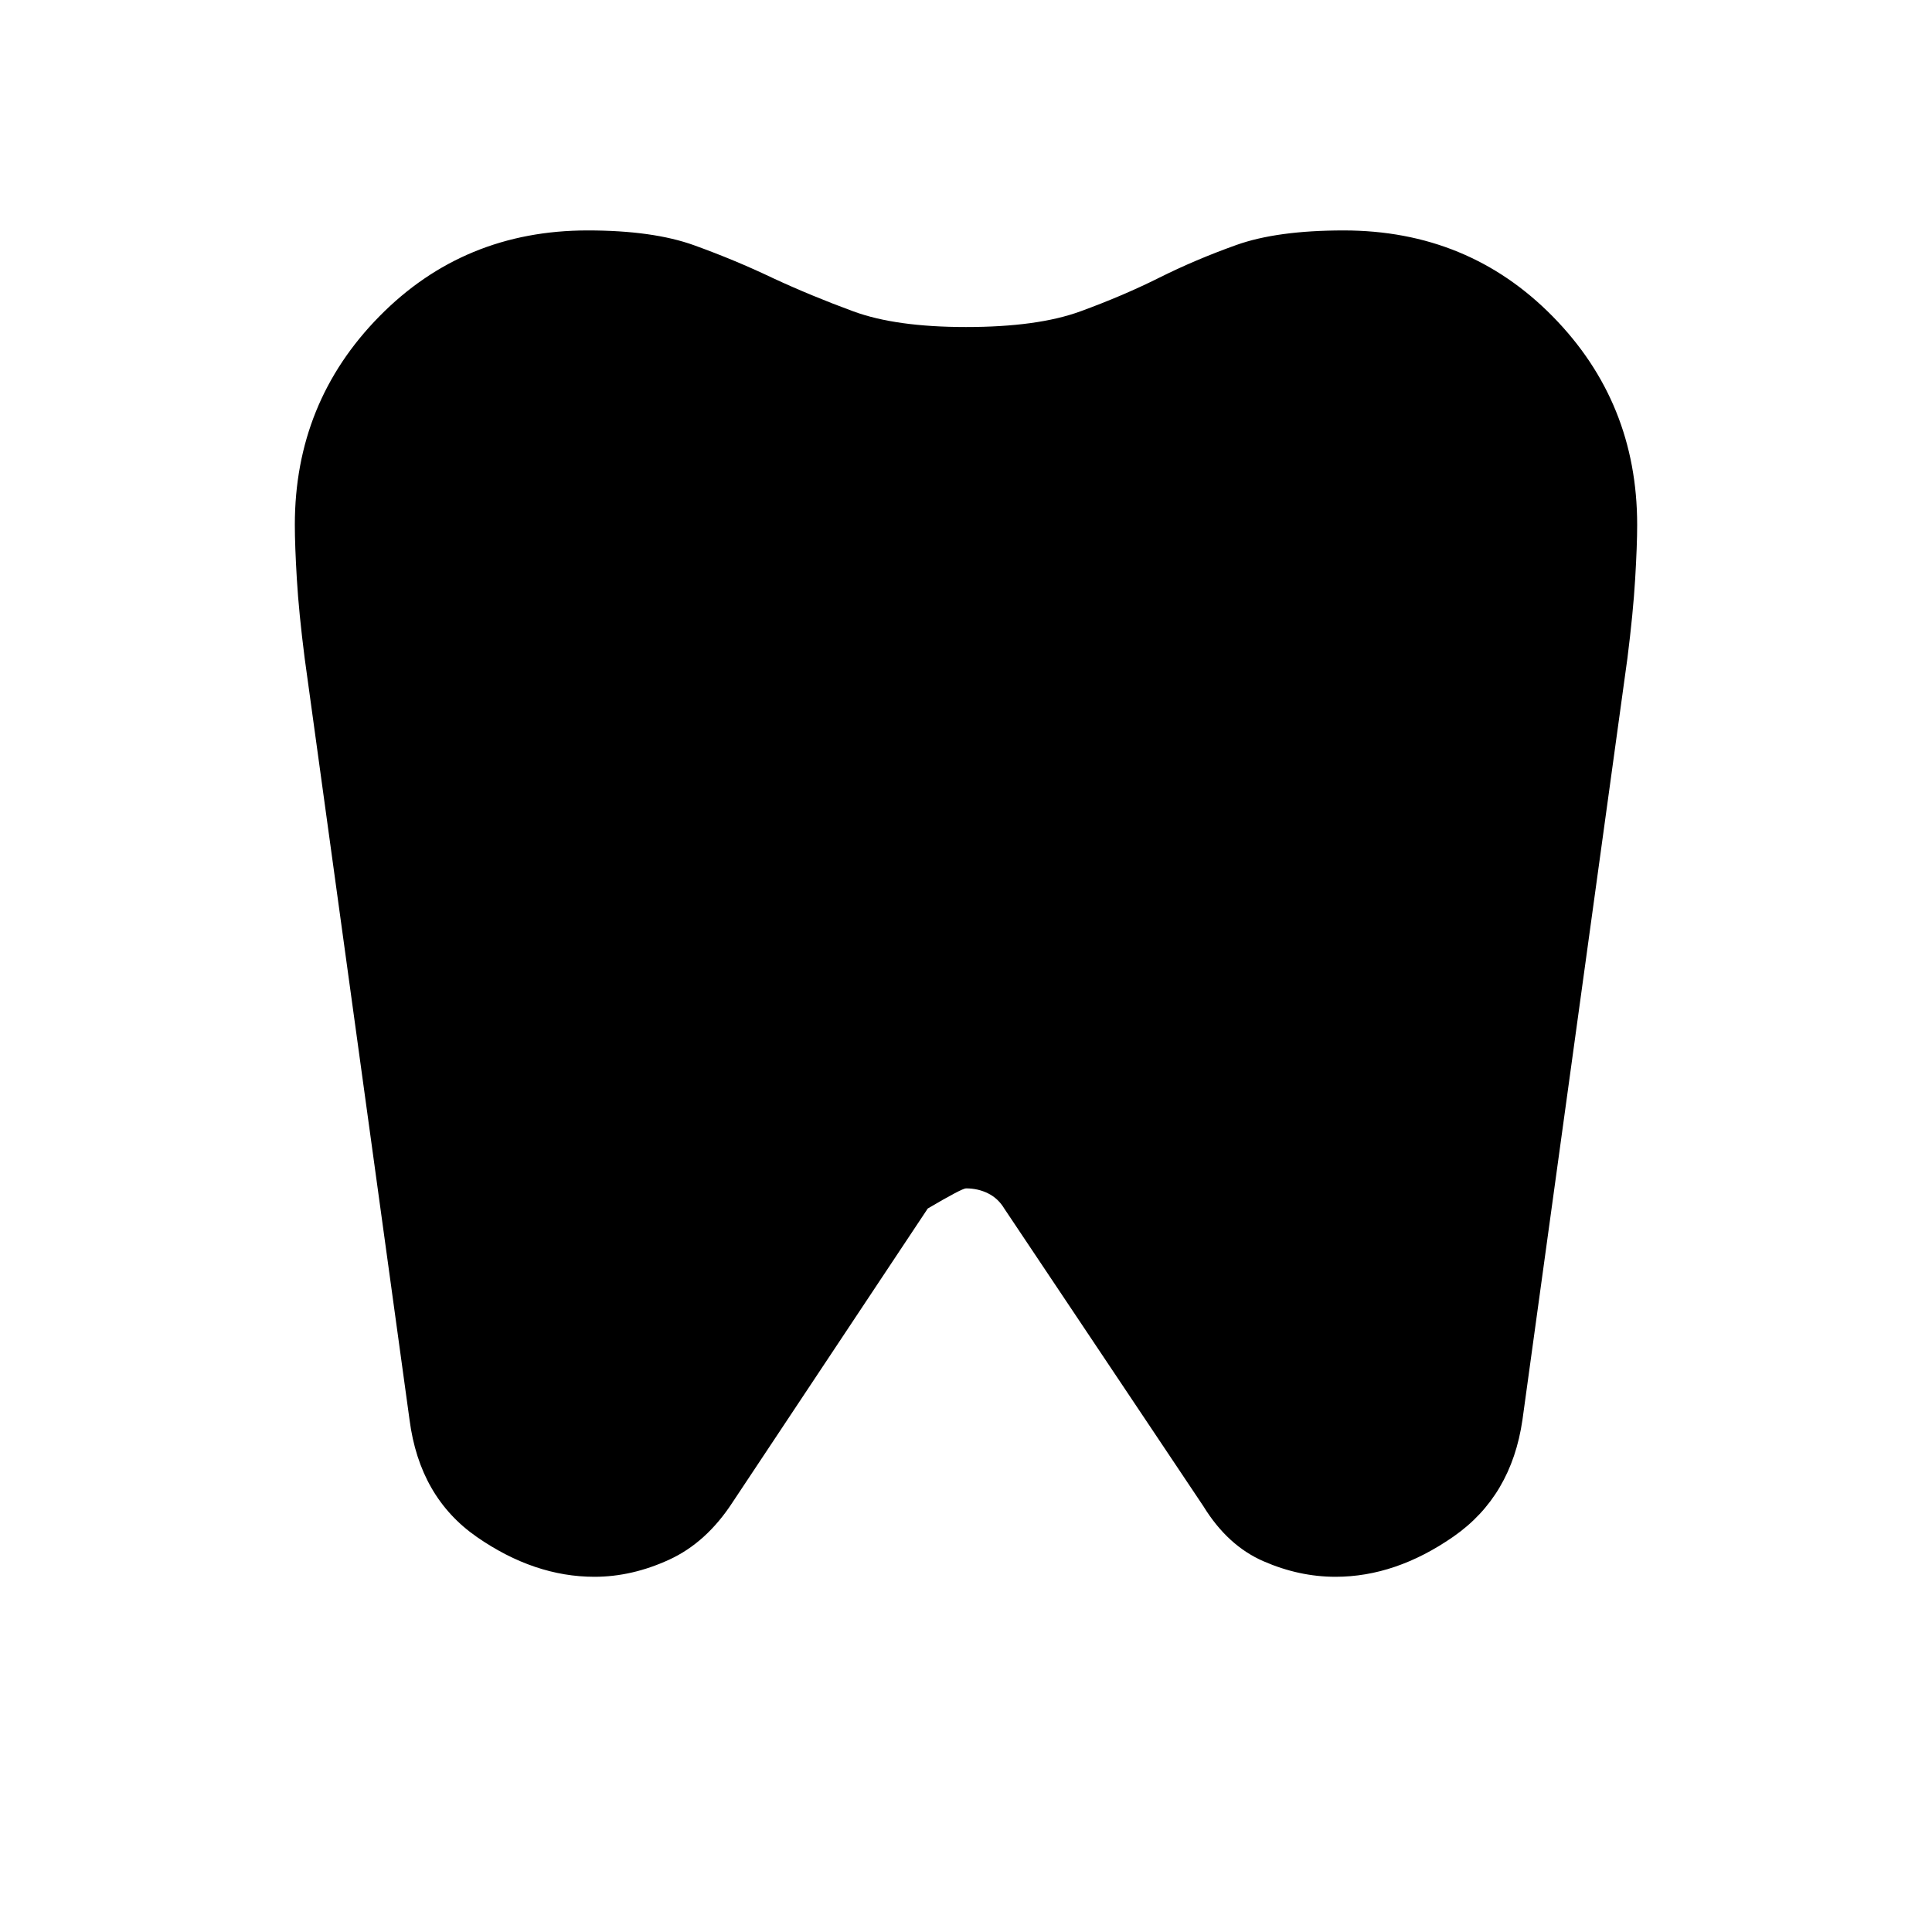 <svg xmlns="http://www.w3.org/2000/svg" height="20" viewBox="0 -960 960 960" width="20"><path d="M667.64-845.5q61.86 0 103.86 42.7t42 103.57q0 10.23-1 26.98t-3.84 39.29L756.5-254.5q-5.5 38-34.25 58t-58.64 20q-18.11 0-35.86-7.75T598-211.5l-99-148q-3-5-8-7.5t-11-2.5q-2 0-19 10l-97 146q-13 20-31.5 28.5t-37.11 8.5q-29.89 0-58.39-19.75t-33.5-58.25l-52.11-378.41q-2.89-22.59-3.89-39.34-1-16.75-1-26.98 0-60.87 42-103.57 42-42.7 103.5-42.7 32.5 0 52.96 7.4 20.47 7.39 39 16.25 19.04 8.85 40.15 16.6 21.11 7.75 55.89 7.75 35.5 0 56.75-7.75T576-822q18-9 38.29-16.25 20.28-7.25 53.35-7.25Z"/></svg>